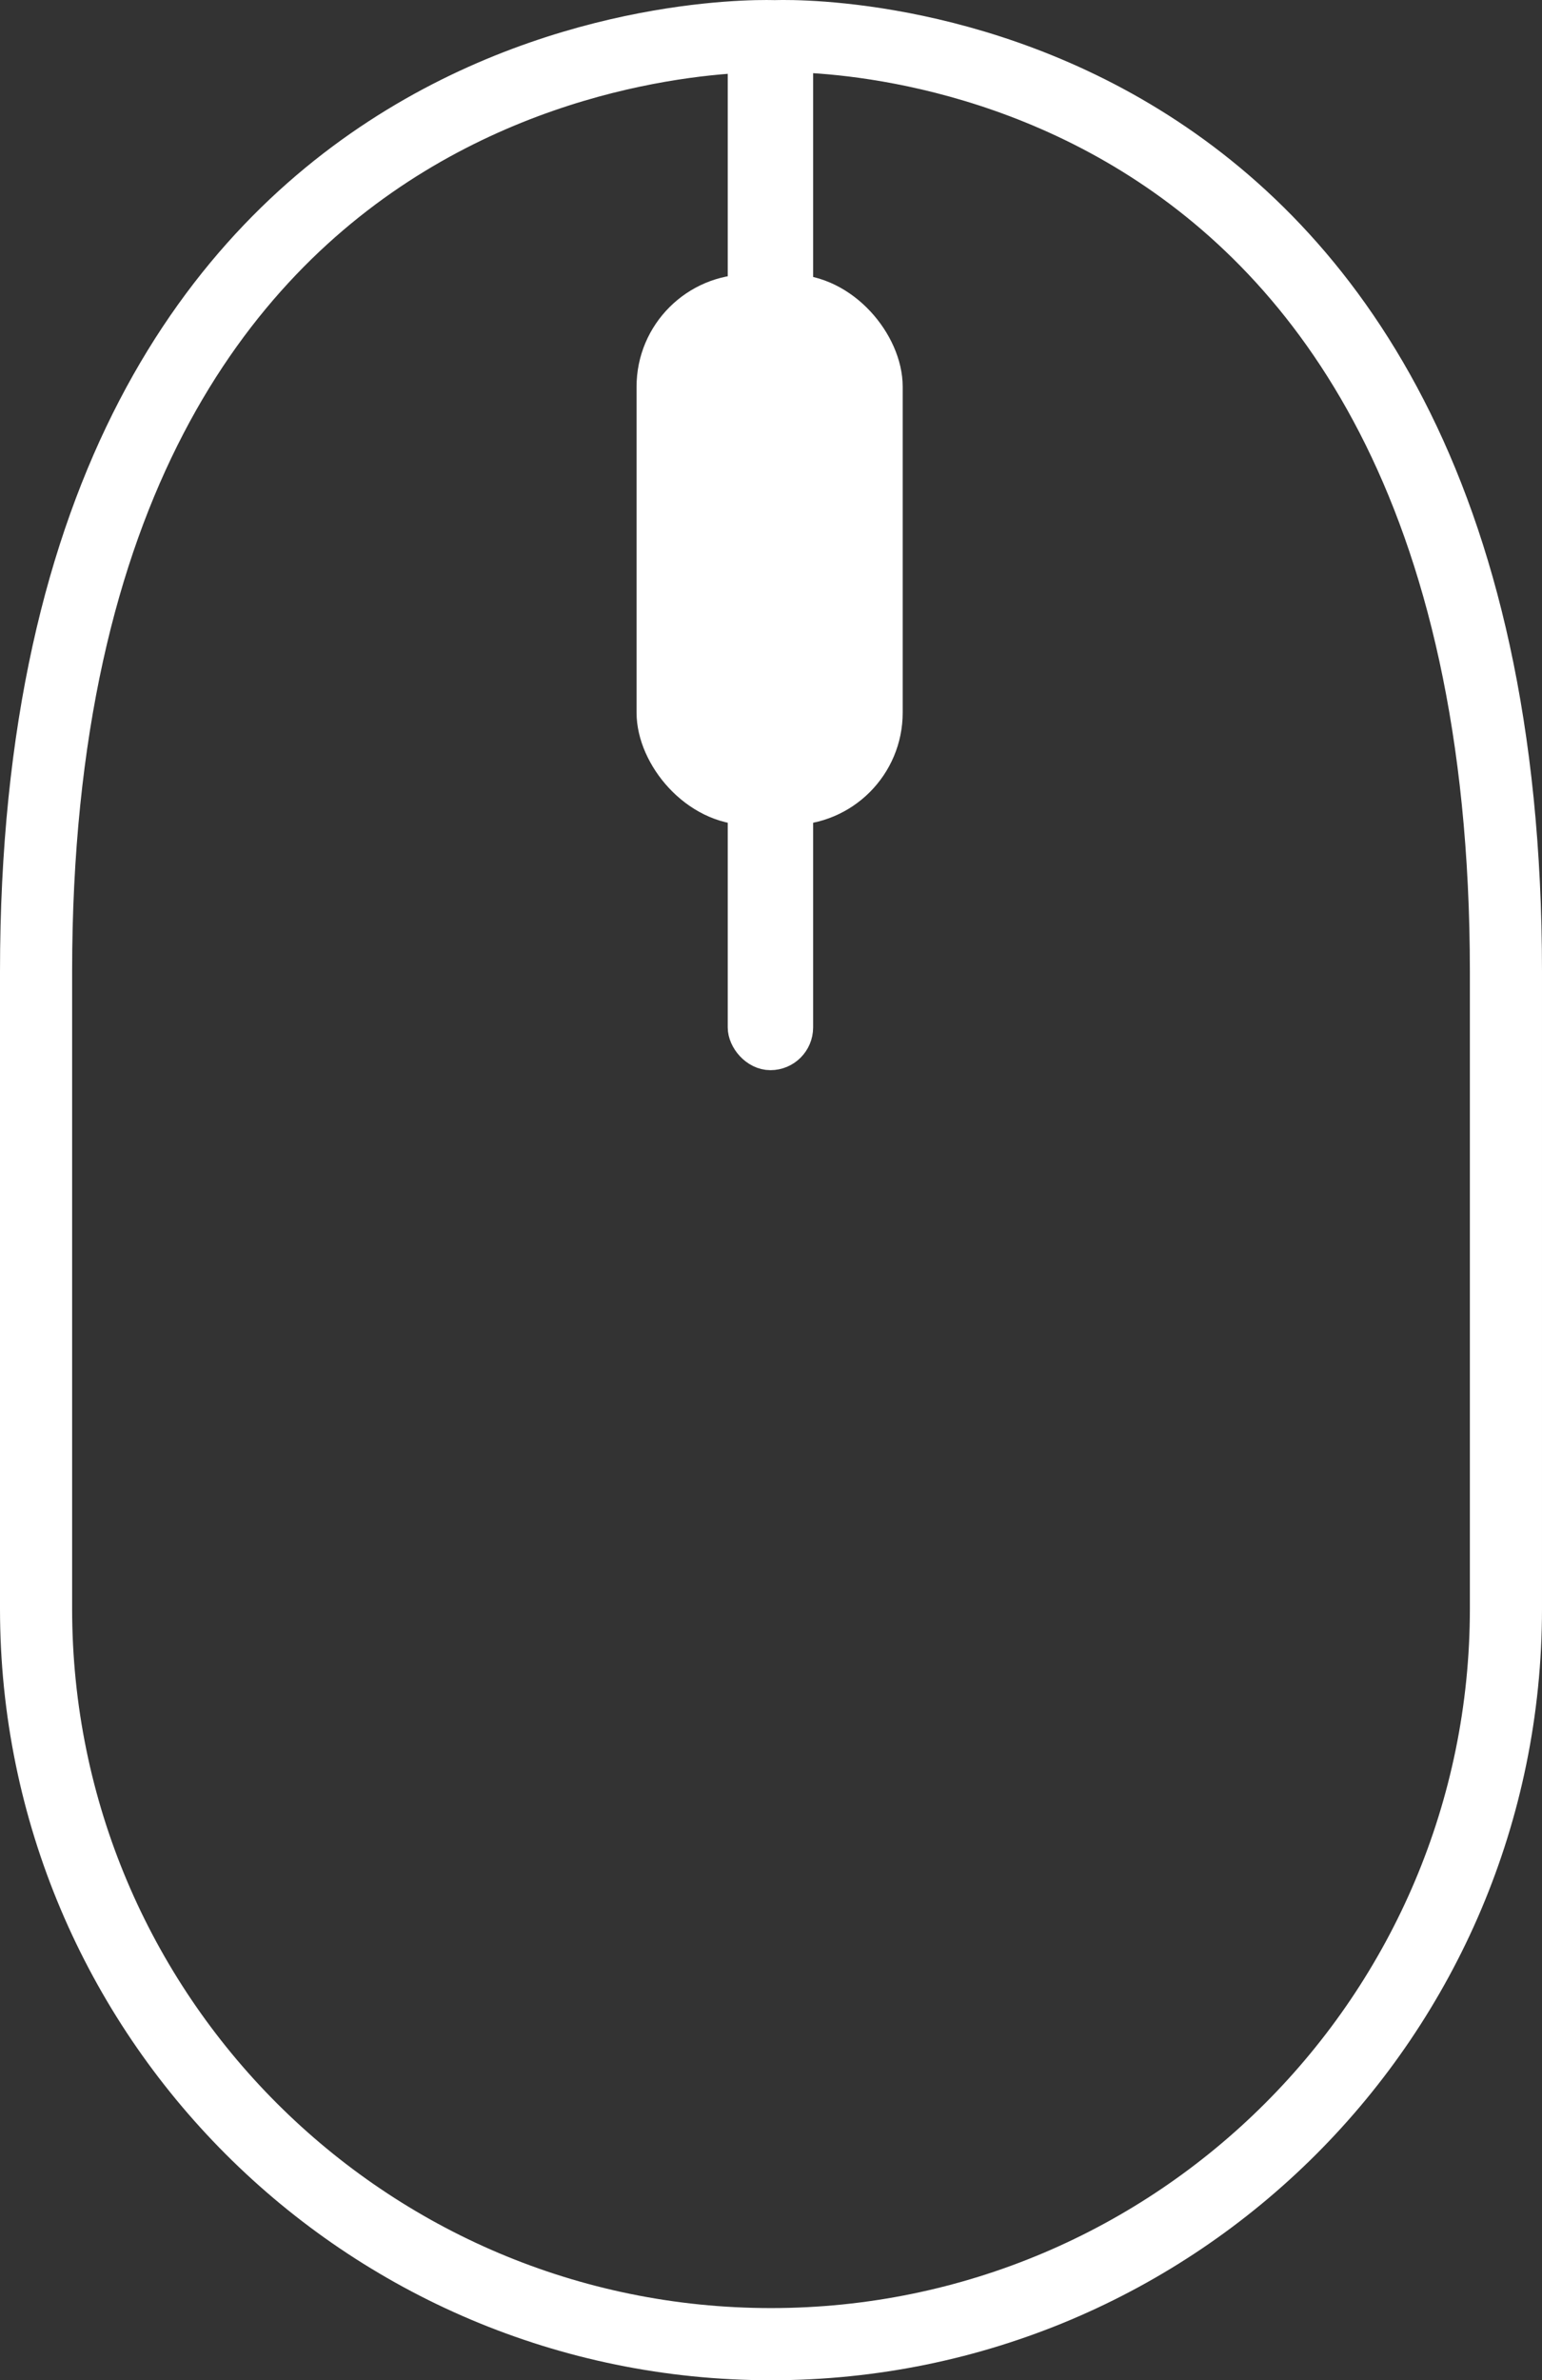 <?xml version="1.0" encoding="UTF-8"?>
<svg id="Layer_2" data-name="Layer 2" xmlns="http://www.w3.org/2000/svg" viewBox="0 0 106.9 164.9">
  <rect x="0" y="0" width="106.9" height="164.9" fill="#333333" stroke="none"/>
  <defs>
    <style>
      .cls-1 {
        stroke-width: 3px;
      }

      .cls-1, .cls-2, .cls-3 {
        stroke: #fff;
        stroke-miterlimit: 10;
      }

      .cls-1, .cls-3 {
        fill: #fff;
      }

      .cls-2 {
        fill: none;
        stroke-width: 5px;
      }

      .cls-3 {
        stroke-width: 2px;
      }
    </style>
  </defs>
  <g id="Layer_1-2" data-name="Layer 1">
    <g>
      <path class="cls-2" d="m53.45,162.4c-28.14,0-50.95-22.81-50.95-50.95v-44.13c0-67.11,51.21-64.81,51.21-64.81,0,0,50.69-2.38,50.69,64.81v44.13c0,28.14-22.81,50.95-50.95,50.95h0Z"/>
      <rect class="cls-3" x="51.45" y="2.34" width="3.92" height="70.8" rx="1.96" ry="1.96"/>
      <rect class="cls-1" x="45.63" y="20.5" width="15.45" height="35.16" rx="6.29" ry="6.29"/>
    </g>
  </g>
</svg>